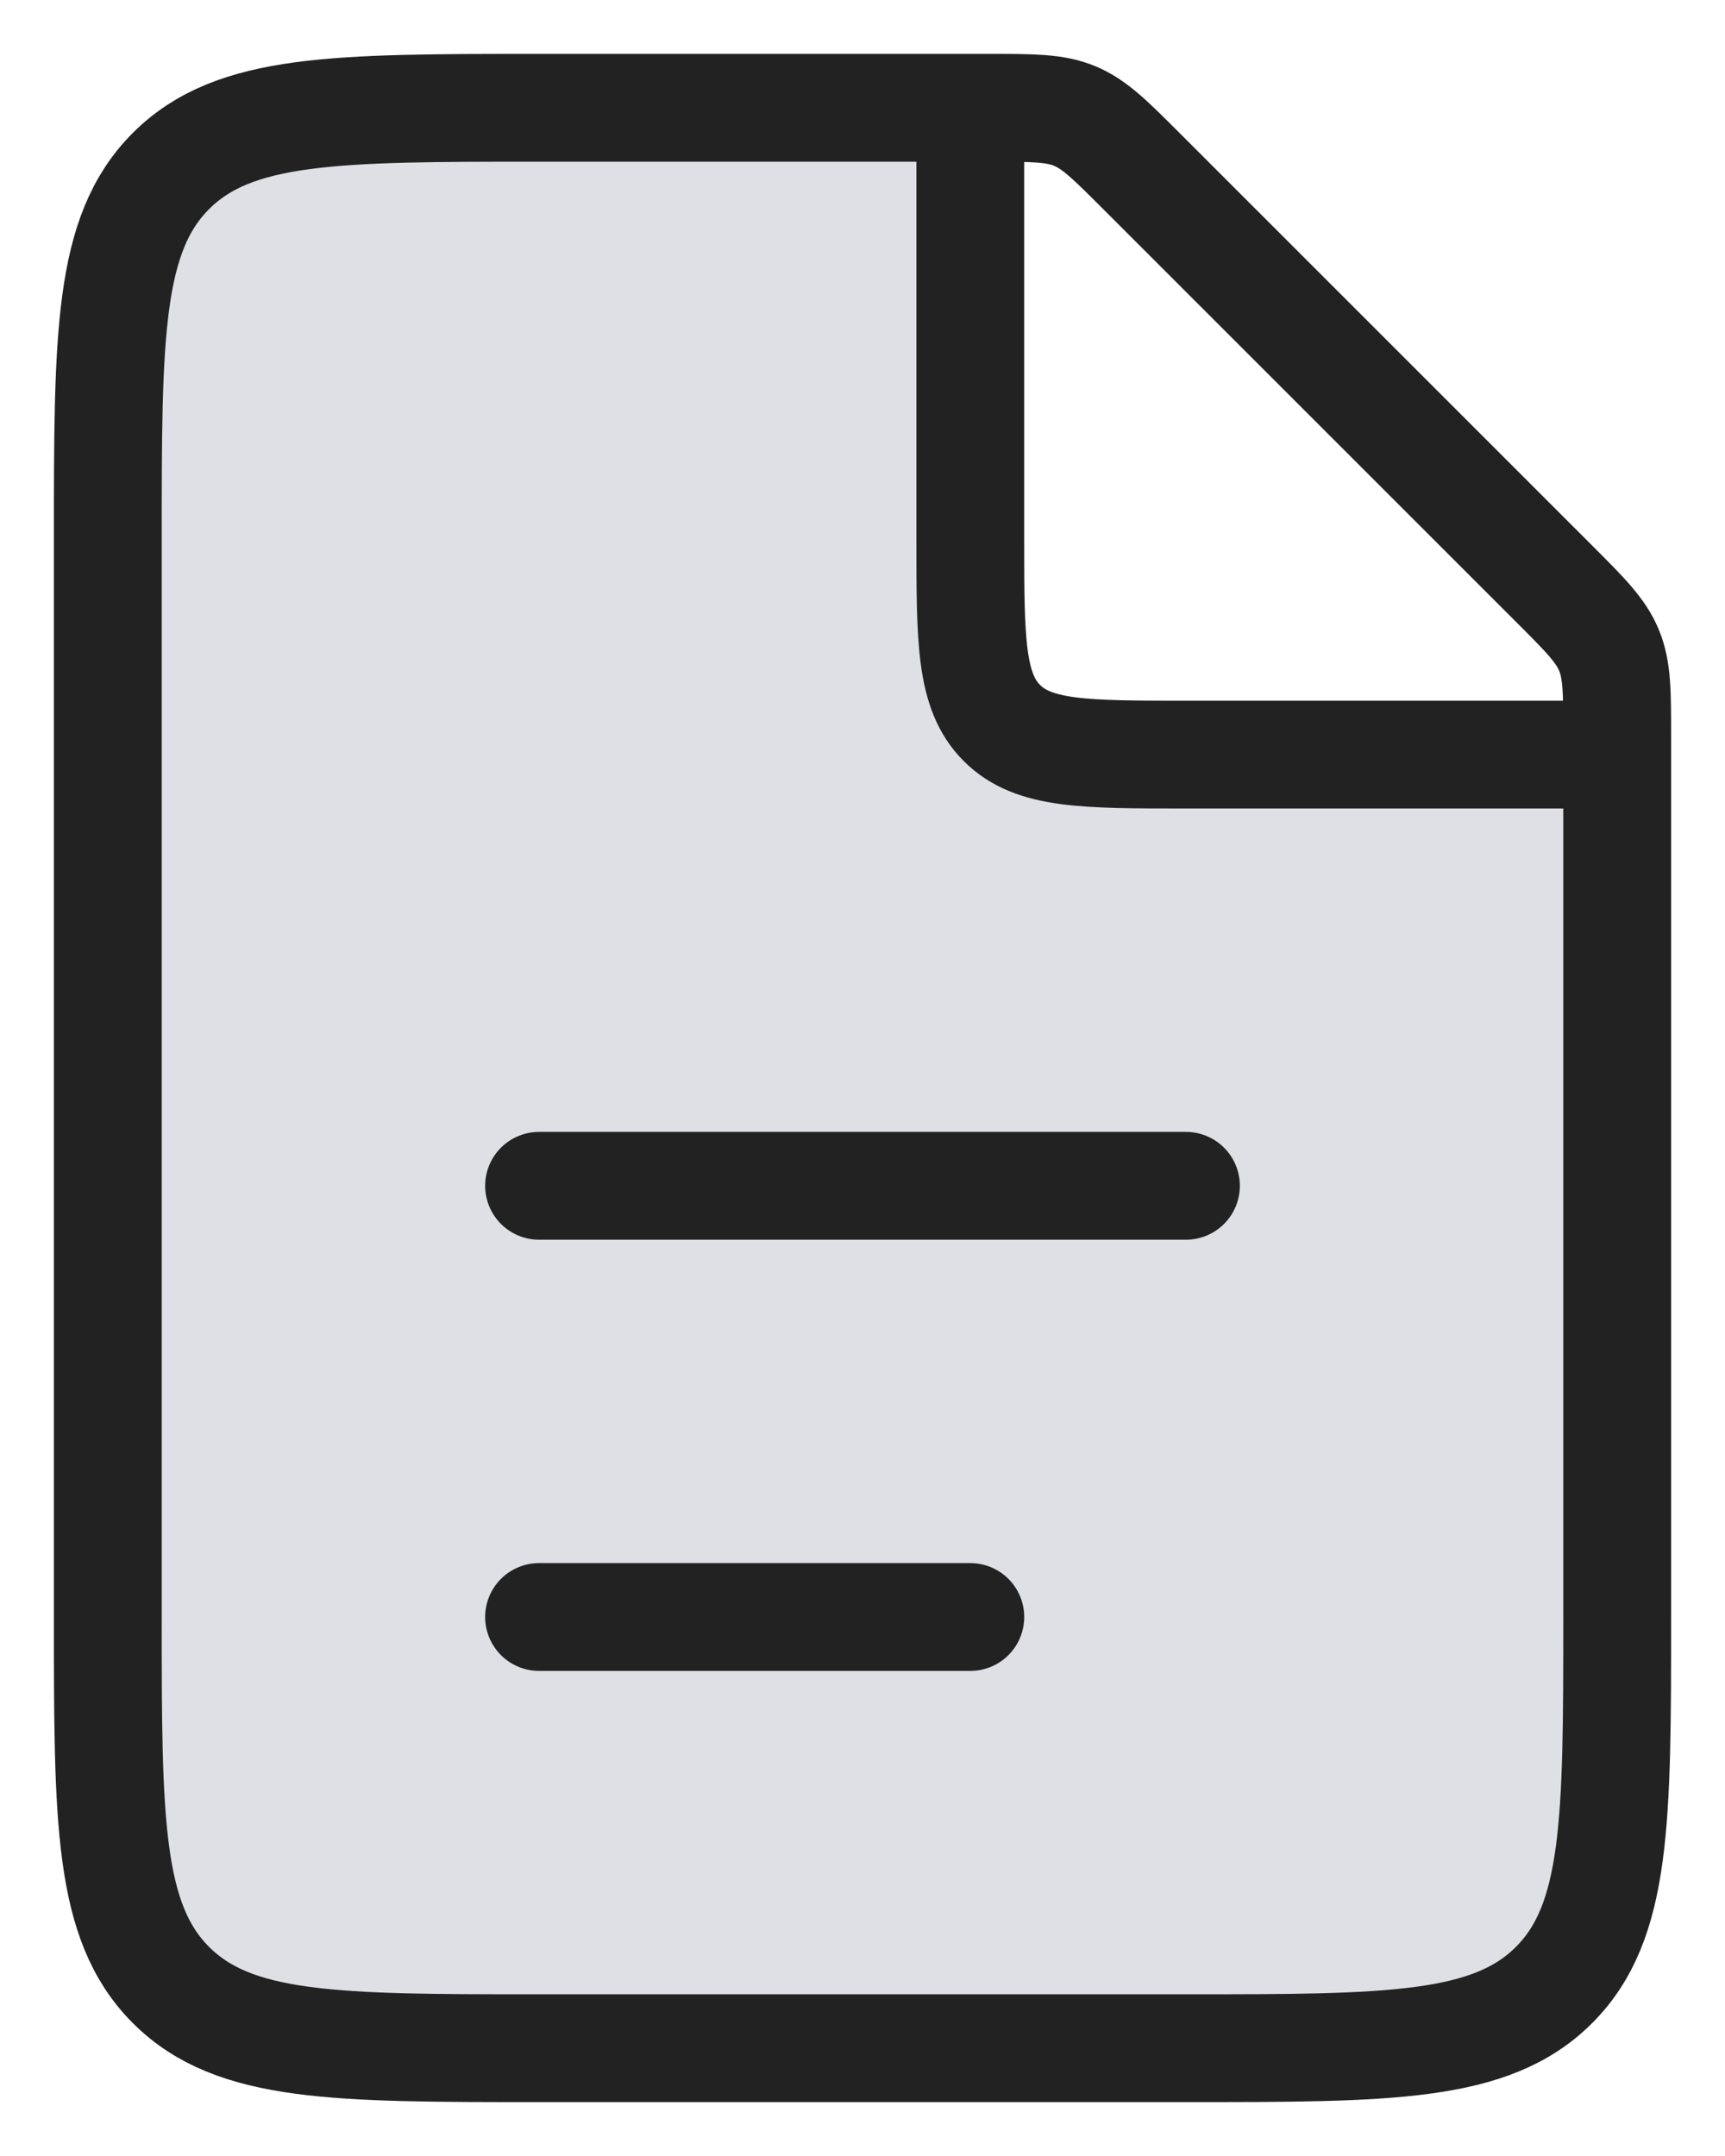 <svg width="16" height="20" viewBox="0 0 16 20" fill="none" xmlns="http://www.w3.org/2000/svg">
<path d="M9 5V1H5C3.114 1 2.172 1 1.586 1.586C1 2.172 1 3.114 1 5V15C1 16.886 1 17.828 1.586 18.414C2.172 19 3.114 19 5 19H11C12.886 19 13.828 19 14.414 18.414C15 17.828 15 16.886 15 15V7H11C10.057 7 9.586 7 9.293 6.707C9 6.414 9 5.943 9 5Z" fill="#7E869E" fill-opacity="0.25"/>
<path d="M9.172 1H5C3.114 1 2.172 1 1.586 1.586C1 2.172 1 3.114 1 5V15C1 16.886 1 17.828 1.586 18.414C2.172 19 3.114 19 5 19H11C12.886 19 13.828 19 14.414 18.414C15 17.828 15 16.886 15 15V6.828C15 6.42 15 6.215 14.924 6.032C14.848 5.848 14.703 5.703 14.414 5.414L10.586 1.586C10.297 1.297 10.152 1.152 9.968 1.076C9.785 1 9.58 1 9.172 1Z" stroke="#222222" strokeWidth="1.2"/>
<path d="M5 11L11 11" stroke="#222222" strokeWidth="1.2" stroke-linecap="round"/>
<path d="M5 15L9 15" stroke="#222222" strokeWidth="1.2" stroke-linecap="round"/>
<path d="M9 1V5C9 5.943 9 6.414 9.293 6.707C9.586 7 10.057 7 11 7H15" stroke="#222222" strokeWidth="1.2"/>
</svg>
